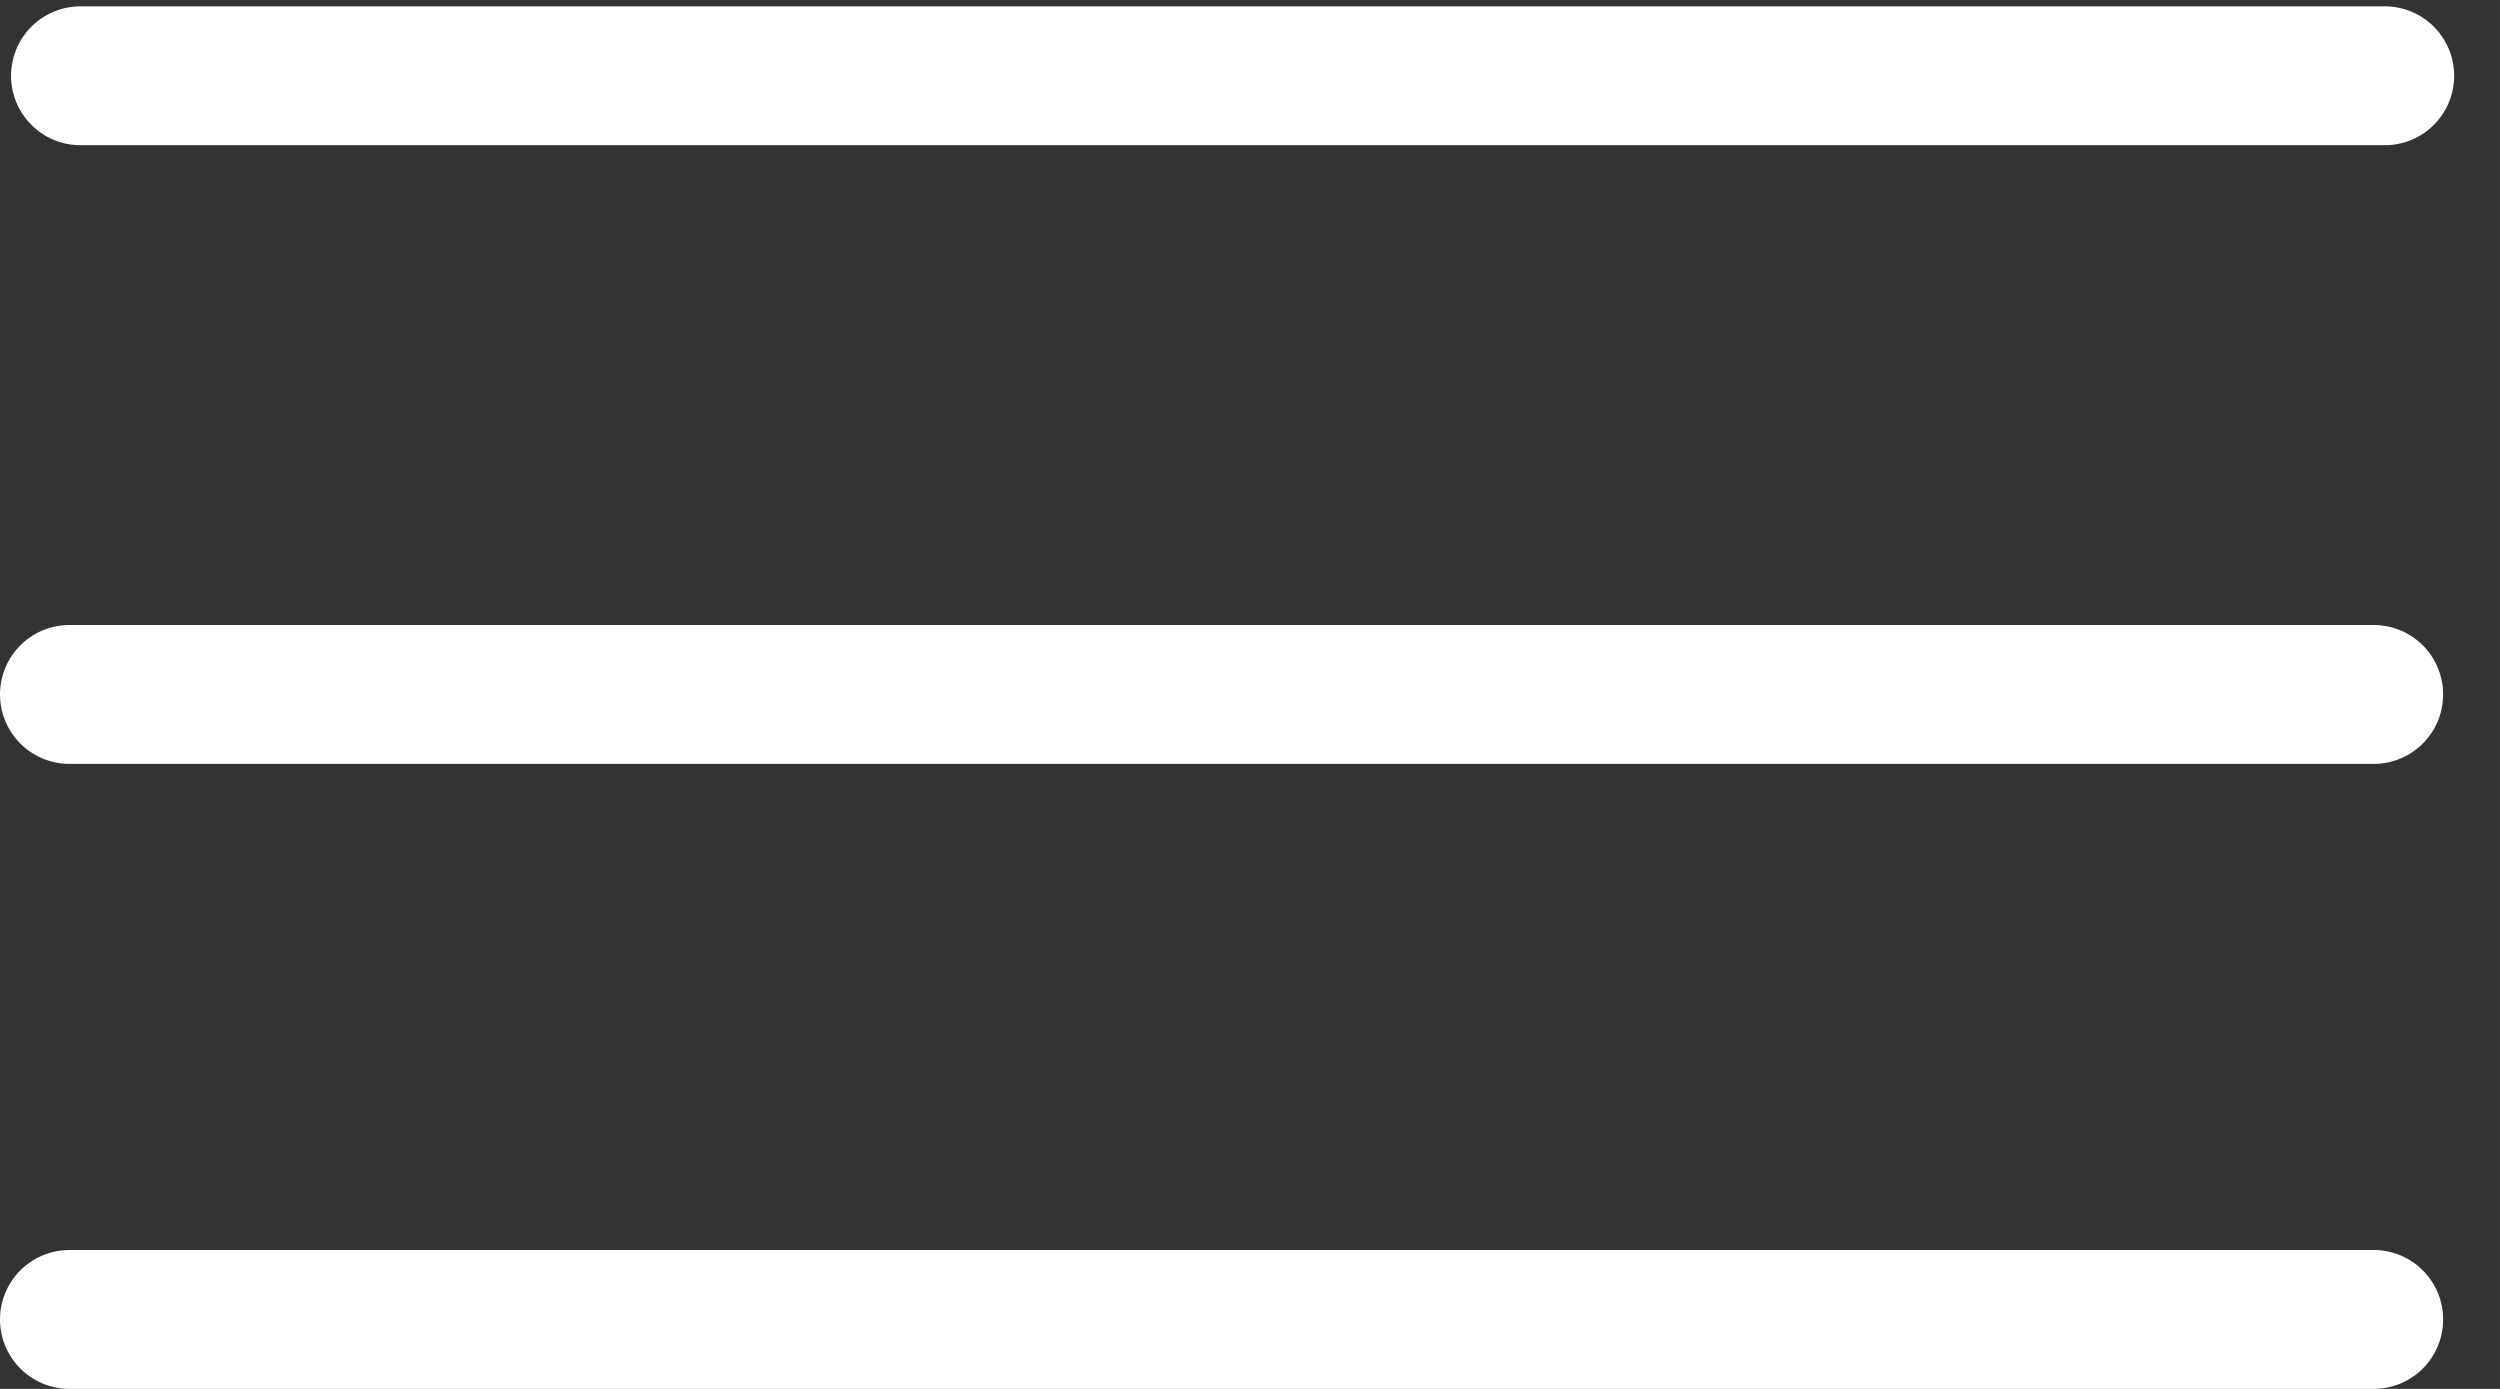 <?xml version="1.0" encoding="UTF-8"?>
<svg width="36px" height="20px" viewBox="0 0 36 20" version="1.1" xmlns="http://www.w3.org/2000/svg" xmlns:xlink="http://www.w3.org/1999/xlink">
    <rect x="0" y="0" width="36" height="20" fill="#333333" stroke="none"/>
    <!-- Generator: Sketch 58 (84663) - https://sketch.com -->
    <title>Group</title>
    <desc>Created with Sketch.</desc>
    <g id="Page-2" stroke="none" stroke-width="1" fill="none" fill-rule="evenodd" stroke-linecap="round">
        <g id="Desktop-HD-Copy-24" transform="translate(-576, -178)" stroke="#FFFFFF" stroke-width="2">
            <g id="Group" transform="translate(577, 178.591)">
                <path d="M0.159,0.5 L33.34,0.5" id="Path-3"></path>
                <path d="M-4.54747351e-13,9.409 L33.181,9.409" id="Path-3-Copy"></path>
                <path d="M-4.54747351e-13,18.409 L33.181,18.409" id="Path-3-Copy-2"></path>
            </g>
        </g>
    </g>
</svg>